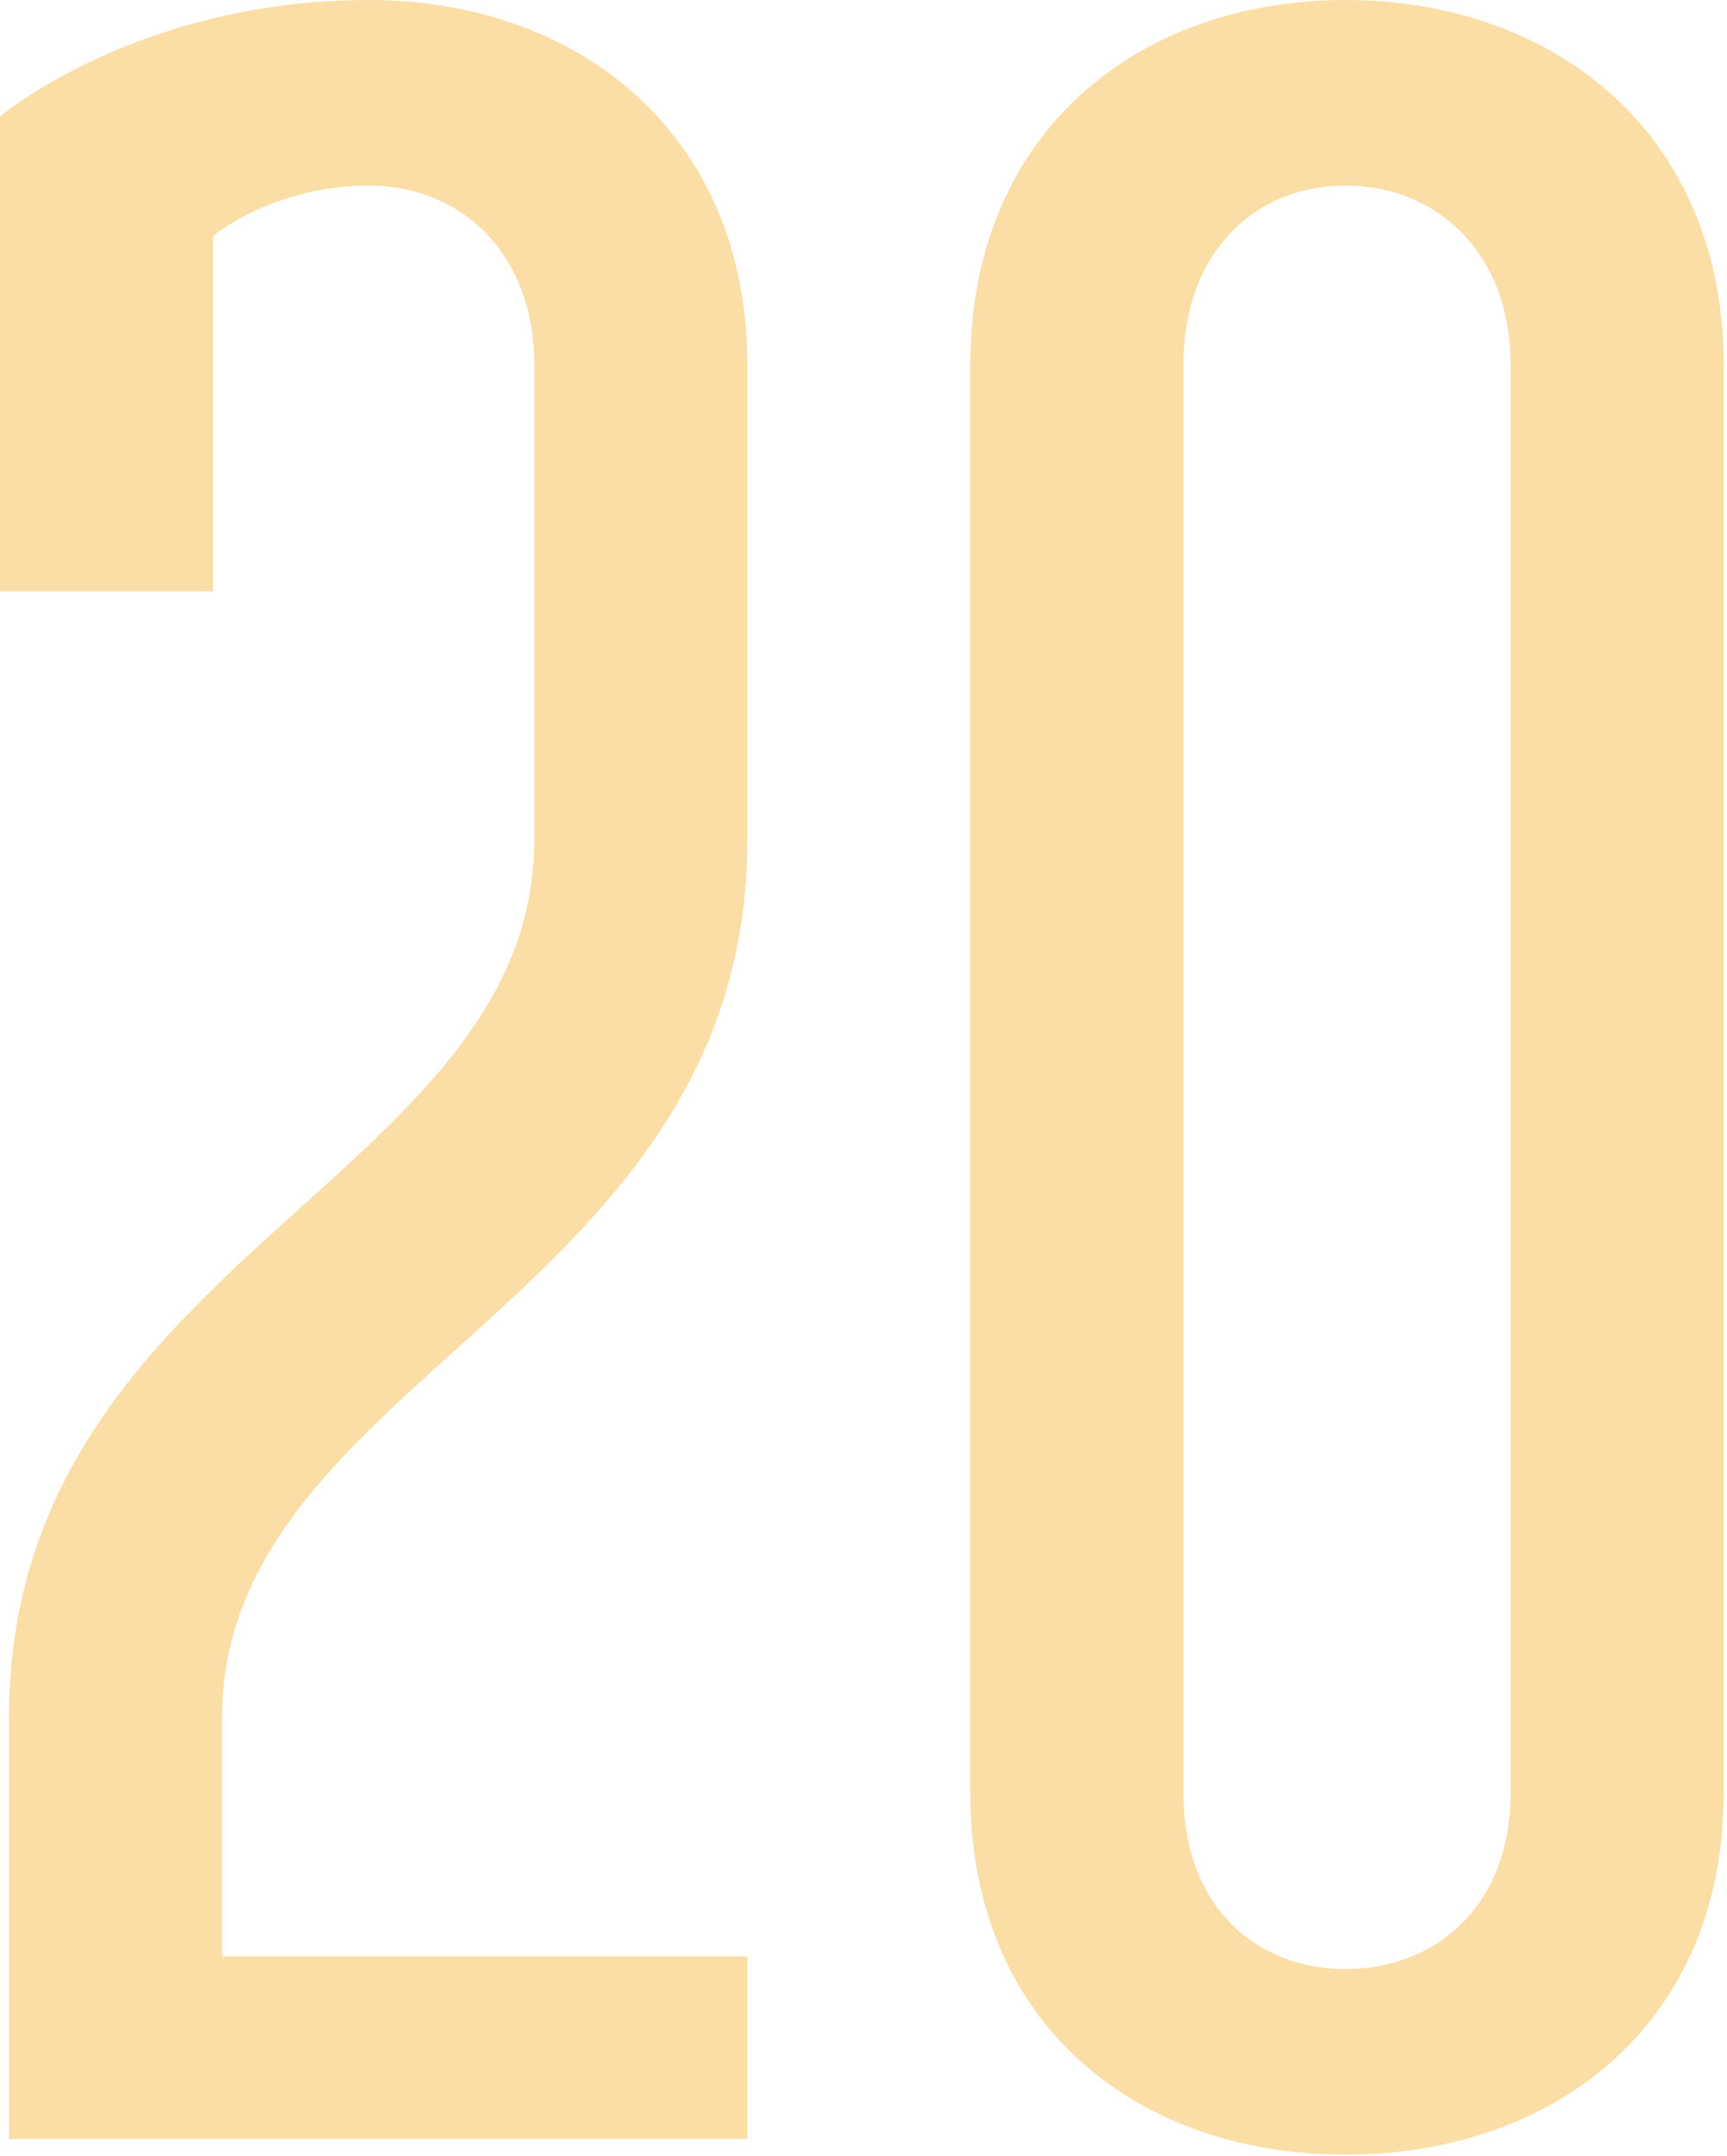 <svg width="141" height="176" fill="none" xmlns="http://www.w3.org/2000/svg"><path d="M17.399 19.26v29.02H0V9.502S11.272 0 30.142 0C47.05 0 61.017 10.786 61.017 29.79v38.778c0 37.494-42.884 43.914-42.884 71.65v19.517h42.884v14.895H.735v-34.412c0-37.494 42.885-43.915 42.885-71.65V29.79c0-9.245-6.127-14.638-13.478-14.638-7.842 0-12.743 4.109-12.743 4.109zM109.855 0c16.908 0 30.876 10.786 30.876 29.79v116.59c0 19.004-13.968 29.533-30.876 29.533-16.909 0-30.632-10.529-30.632-29.533V29.79C79.223 10.786 92.946 0 109.855 0zM96.622 29.79v116.59c0 9.245 5.881 14.381 13.233 14.381 7.351 0 13.478-5.136 13.478-14.381V29.79c0-9.245-6.127-14.638-13.478-14.638-7.352 0-13.233 5.393-13.233 14.638z" fill="#FBDDA6"/></svg>